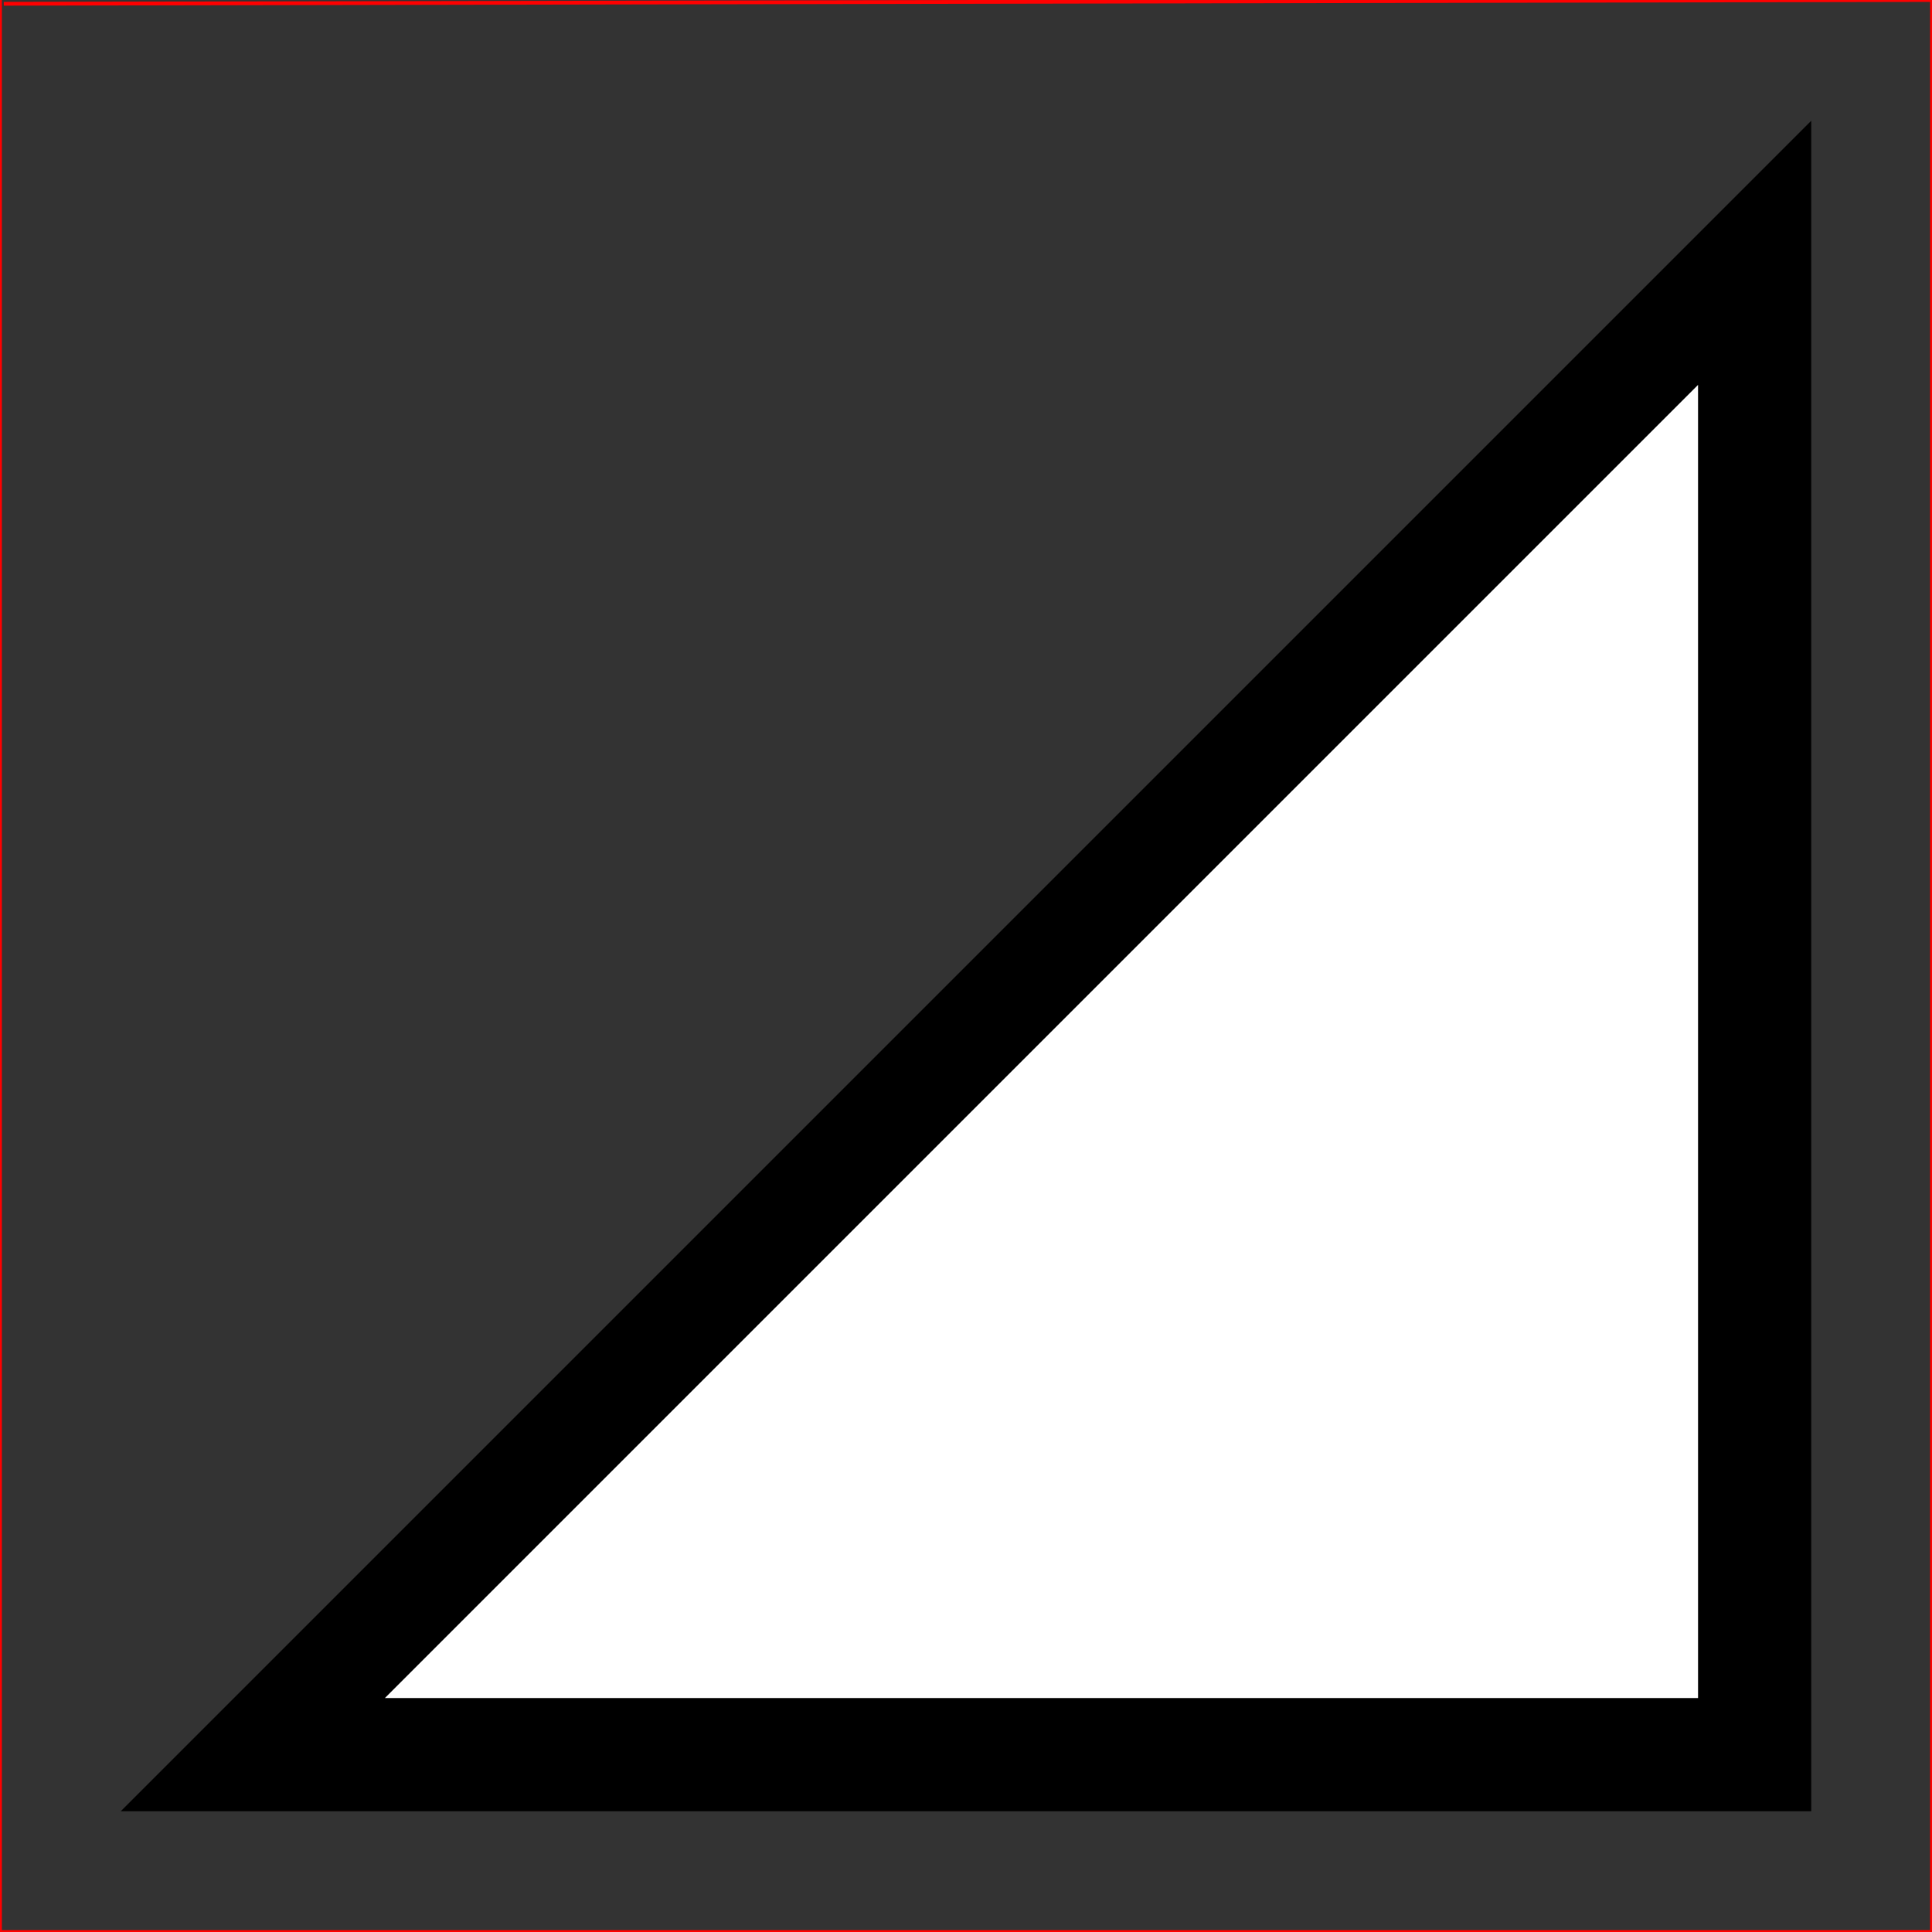 <svg aria-hidden="true" focusable="false" data-prefix="fas" data-icon="server" class="svg-inline--fa fa-server fa-w-16 "
     role="img" xmlns="http://www.w3.org/2000/svg" viewBox="0 0 512 512">
    <rect x="0" y="0" width="512" height="512" fill="#333333" stroke="none"/>
    <path stroke="red" fill="none" d="M1 1 L512 0 L512 512 L0 512 L0 0"/>
    <path fill="black" d="M480 480 l-448 0 l448 -448"/>
    <path fill="white" d="M450 450 l-348 0 l348 -348"/>
</svg>
